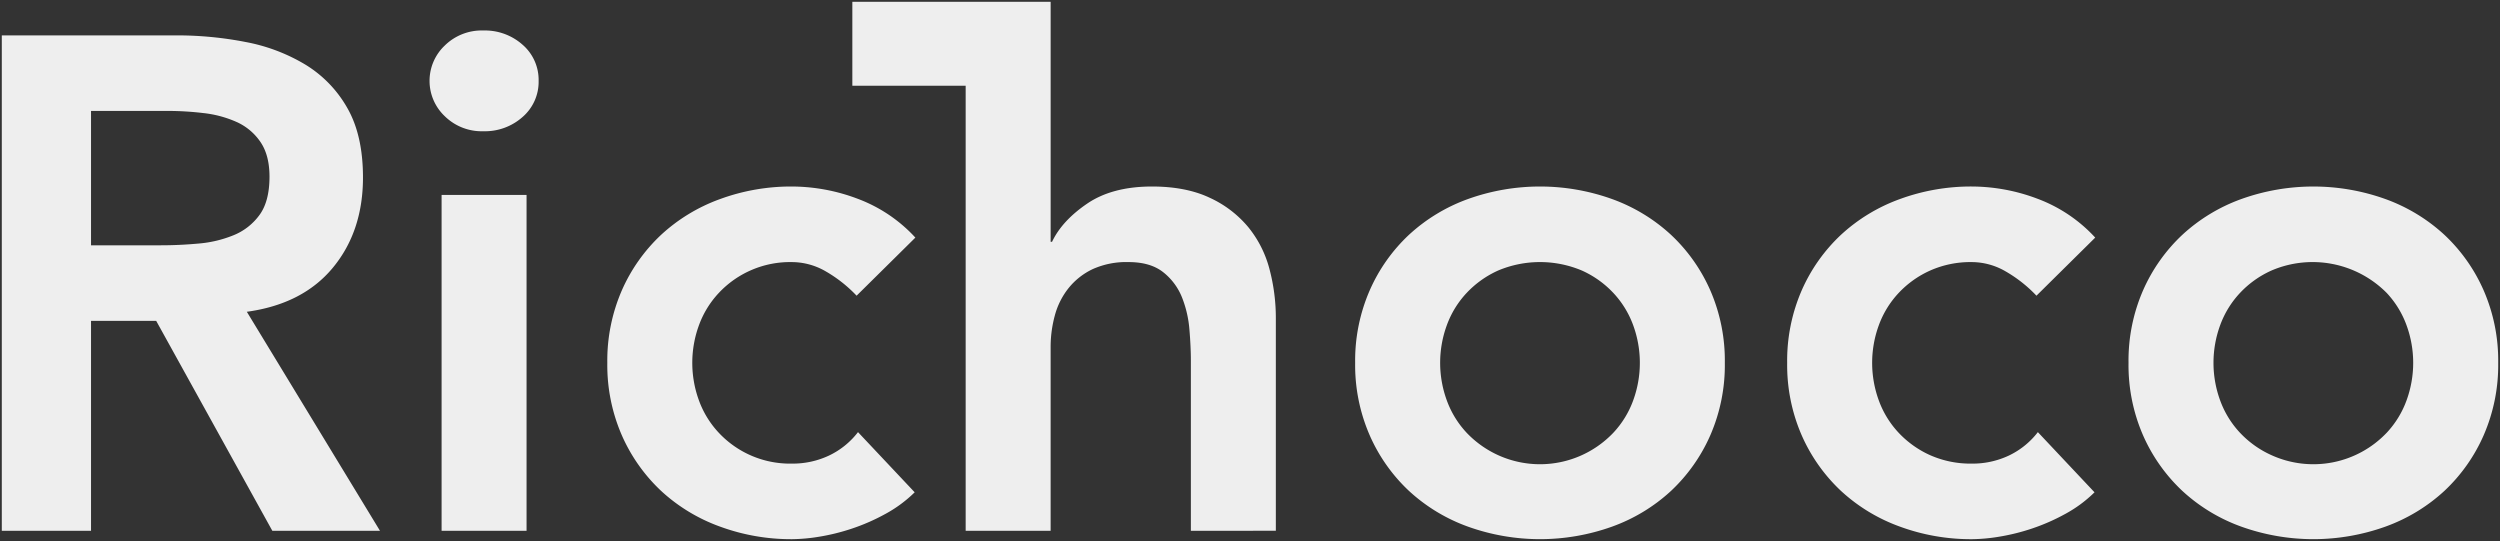 <svg xmlns="http://www.w3.org/2000/svg" width="694.125" height="150.2" viewBox="0 0 694.125 150.2">
  <rect x="0" y="0" width="694.125" height="150.2" fill="#333333" stroke="none"/>
  <path id="Union_14" data-name="Union 14" d="M621.744,145.7a48.135,48.135,0,0,1-16.316-9.9,47.1,47.1,0,0,1-10.915-15.449,48.75,48.75,0,0,1-4.028-20.107,48.773,48.773,0,0,1,4.028-20.107,47.066,47.066,0,0,1,10.915-15.442,48.262,48.262,0,0,1,16.316-9.91,59.271,59.271,0,0,1,40.115,0,48.362,48.362,0,0,1,16.323,9.91A46.944,46.944,0,0,1,689.09,80.135a48.776,48.776,0,0,1,4.035,20.107,48.753,48.753,0,0,1-4.035,20.107A46.973,46.973,0,0,1,678.182,135.8a48.235,48.235,0,0,1-16.323,9.9,59.271,59.271,0,0,1-40.115,0ZM630.2,74.6a27.24,27.24,0,0,0-8.749,6.218,26.224,26.224,0,0,0-5.507,8.931,30.381,30.381,0,0,0,0,20.982,26.187,26.187,0,0,0,5.507,8.938,27.347,27.347,0,0,0,8.749,6.218,28.1,28.1,0,0,0,31.953-6.218,26.169,26.169,0,0,0,5.5-8.938,30.38,30.38,0,0,0,0-20.982,26.206,26.206,0,0,0-5.5-8.931A28.972,28.972,0,0,0,630.2,74.6ZM526.967,145.7a48.2,48.2,0,0,1-16.316-9.9,47.1,47.1,0,0,1-10.915-15.449,48.865,48.865,0,0,1-4.028-20.107,48.888,48.888,0,0,1,4.028-20.107A47.066,47.066,0,0,1,510.65,64.693a48.331,48.331,0,0,1,16.316-9.91,57.344,57.344,0,0,1,20.061-3.5,51.885,51.885,0,0,1,18.185,3.4,41.47,41.47,0,0,1,16.026,10.785L564.923,81.6a37.578,37.578,0,0,0-8.657-6.805,18.8,18.8,0,0,0-9.238-2.525,27.576,27.576,0,0,0-11.6,2.336,27.24,27.24,0,0,0-8.749,6.218,26.222,26.222,0,0,0-5.507,8.931,30.38,30.38,0,0,0,0,20.982,26.185,26.185,0,0,0,5.507,8.938,27.347,27.347,0,0,0,8.749,6.218,27.683,27.683,0,0,0,11.6,2.329,23.572,23.572,0,0,0,10.222-2.231,22.145,22.145,0,0,0,8.063-6.511l15.729,16.708a35.936,35.936,0,0,1-8.155,6.022,55.874,55.874,0,0,1-9.344,4.084,57.618,57.618,0,0,1-9.047,2.231,48.853,48.853,0,0,1-7.468.678A57.184,57.184,0,0,1,526.967,145.7Zm-119.942,0a48.236,48.236,0,0,1-16.323-9.9,46.972,46.972,0,0,1-10.908-15.449,48.752,48.752,0,0,1-4.035-20.107,48.776,48.776,0,0,1,4.035-20.107A46.943,46.943,0,0,1,390.7,64.693a48.363,48.363,0,0,1,16.323-9.91,59.271,59.271,0,0,1,40.115,0,48.262,48.262,0,0,1,16.316,9.91,47.067,47.067,0,0,1,10.915,15.442,48.774,48.774,0,0,1,4.028,20.107,48.751,48.751,0,0,1-4.028,20.107A47.1,47.1,0,0,1,463.457,135.8a48.135,48.135,0,0,1-16.316,9.9,59.271,59.271,0,0,1-40.115,0Zm8.452-71.1a27.394,27.394,0,0,0-8.749,6.218,26.206,26.206,0,0,0-5.5,8.931,30.381,30.381,0,0,0,0,20.982,26.169,26.169,0,0,0,5.5,8.938,28.1,28.1,0,0,0,40.7,0,26.188,26.188,0,0,0,5.507-8.938,30.381,30.381,0,0,0,0-20.982,26.225,26.225,0,0,0-5.507-8.931,27.239,27.239,0,0,0-8.749-6.218,29.98,29.98,0,0,0-23.2,0ZM199.386,145.7a48.167,48.167,0,0,1-16.324-9.9,47.1,47.1,0,0,1-10.915-15.449,48.864,48.864,0,0,1-4.028-20.107,48.888,48.888,0,0,1,4.028-20.107,47.065,47.065,0,0,1,10.915-15.442,48.294,48.294,0,0,1,16.324-9.91,57.3,57.3,0,0,1,20.054-3.5,51.885,51.885,0,0,1,18.185,3.4,41.418,41.418,0,0,1,16.026,10.785L237.335,81.6a37.7,37.7,0,0,0-8.65-6.805,18.821,18.821,0,0,0-9.245-2.525,27.121,27.121,0,0,0-20.351,8.553,26.224,26.224,0,0,0-5.507,8.931,30.38,30.38,0,0,0,0,20.982,26.187,26.187,0,0,0,5.507,8.938,27.083,27.083,0,0,0,20.351,8.546,23.549,23.549,0,0,0,10.222-2.231,22.088,22.088,0,0,0,8.063-6.511l15.736,16.708a36.135,36.135,0,0,1-8.162,6.022,55.626,55.626,0,0,1-9.344,4.084,57.735,57.735,0,0,1-9.04,2.231,49.013,49.013,0,0,1-7.475.678A57.145,57.145,0,0,1,199.386,145.7Zm130.758,1.168V99.662q0-3.882-.4-8.644a30.791,30.791,0,0,0-2.06-8.938,16.831,16.831,0,0,0-5.21-6.994c-2.364-1.874-5.571-2.819-9.641-2.819a22.756,22.756,0,0,0-9.924,1.944,19.007,19.007,0,0,0-6.689,5.245,20.768,20.768,0,0,0-3.83,7.574,33.234,33.234,0,0,0-1.182,8.938v50.9H267.617V23.31H236.153V0h55.058V66.637h.389q2.761-5.833,9.733-10.589t17.994-4.763q9.439,0,16.026,3.112a30.284,30.284,0,0,1,10.717,8.155,30.68,30.68,0,0,1,5.9,11.659A52.983,52.983,0,0,1,353.737,88v58.867Zm-208.036,0V53.622H145.7v93.249Zm-47,0L42.869,88.591H24.775v58.28H0V9.323H48.369a99.588,99.588,0,0,1,19.367,1.846,50.015,50.015,0,0,1,16.621,6.315,33.259,33.259,0,0,1,11.6,12.043q4.322,7.574,4.325,19.233,0,14.96-8.36,25.066T68.033,86.066L105,146.871ZM24.775,67.609H44.044q5.309,0,10.618-.49a32.815,32.815,0,0,0,9.733-2.329,16.572,16.572,0,0,0,7.178-5.637q2.75-3.787,2.754-10.589,0-6.022-2.555-9.707a15.86,15.86,0,0,0-6.689-5.539,30.864,30.864,0,0,0-9.139-2.427A83.671,83.671,0,0,0,46.21,30.3H24.775Zm98.217-35.843a13.5,13.5,0,0,1,0-19.625A14.619,14.619,0,0,1,133.71,7.966a15.744,15.744,0,0,1,10.915,3.979,12.919,12.919,0,0,1,4.424,10.008,12.9,12.9,0,0,1-4.424,10,15.717,15.717,0,0,1-10.915,3.986A14.619,14.619,0,0,1,122.992,31.766Z" transform="translate(0.5 0.5)" fill="#eee" stroke="rgba(0,0,0,0)" stroke-miterlimit="10" stroke-width="1"/>
</svg>
